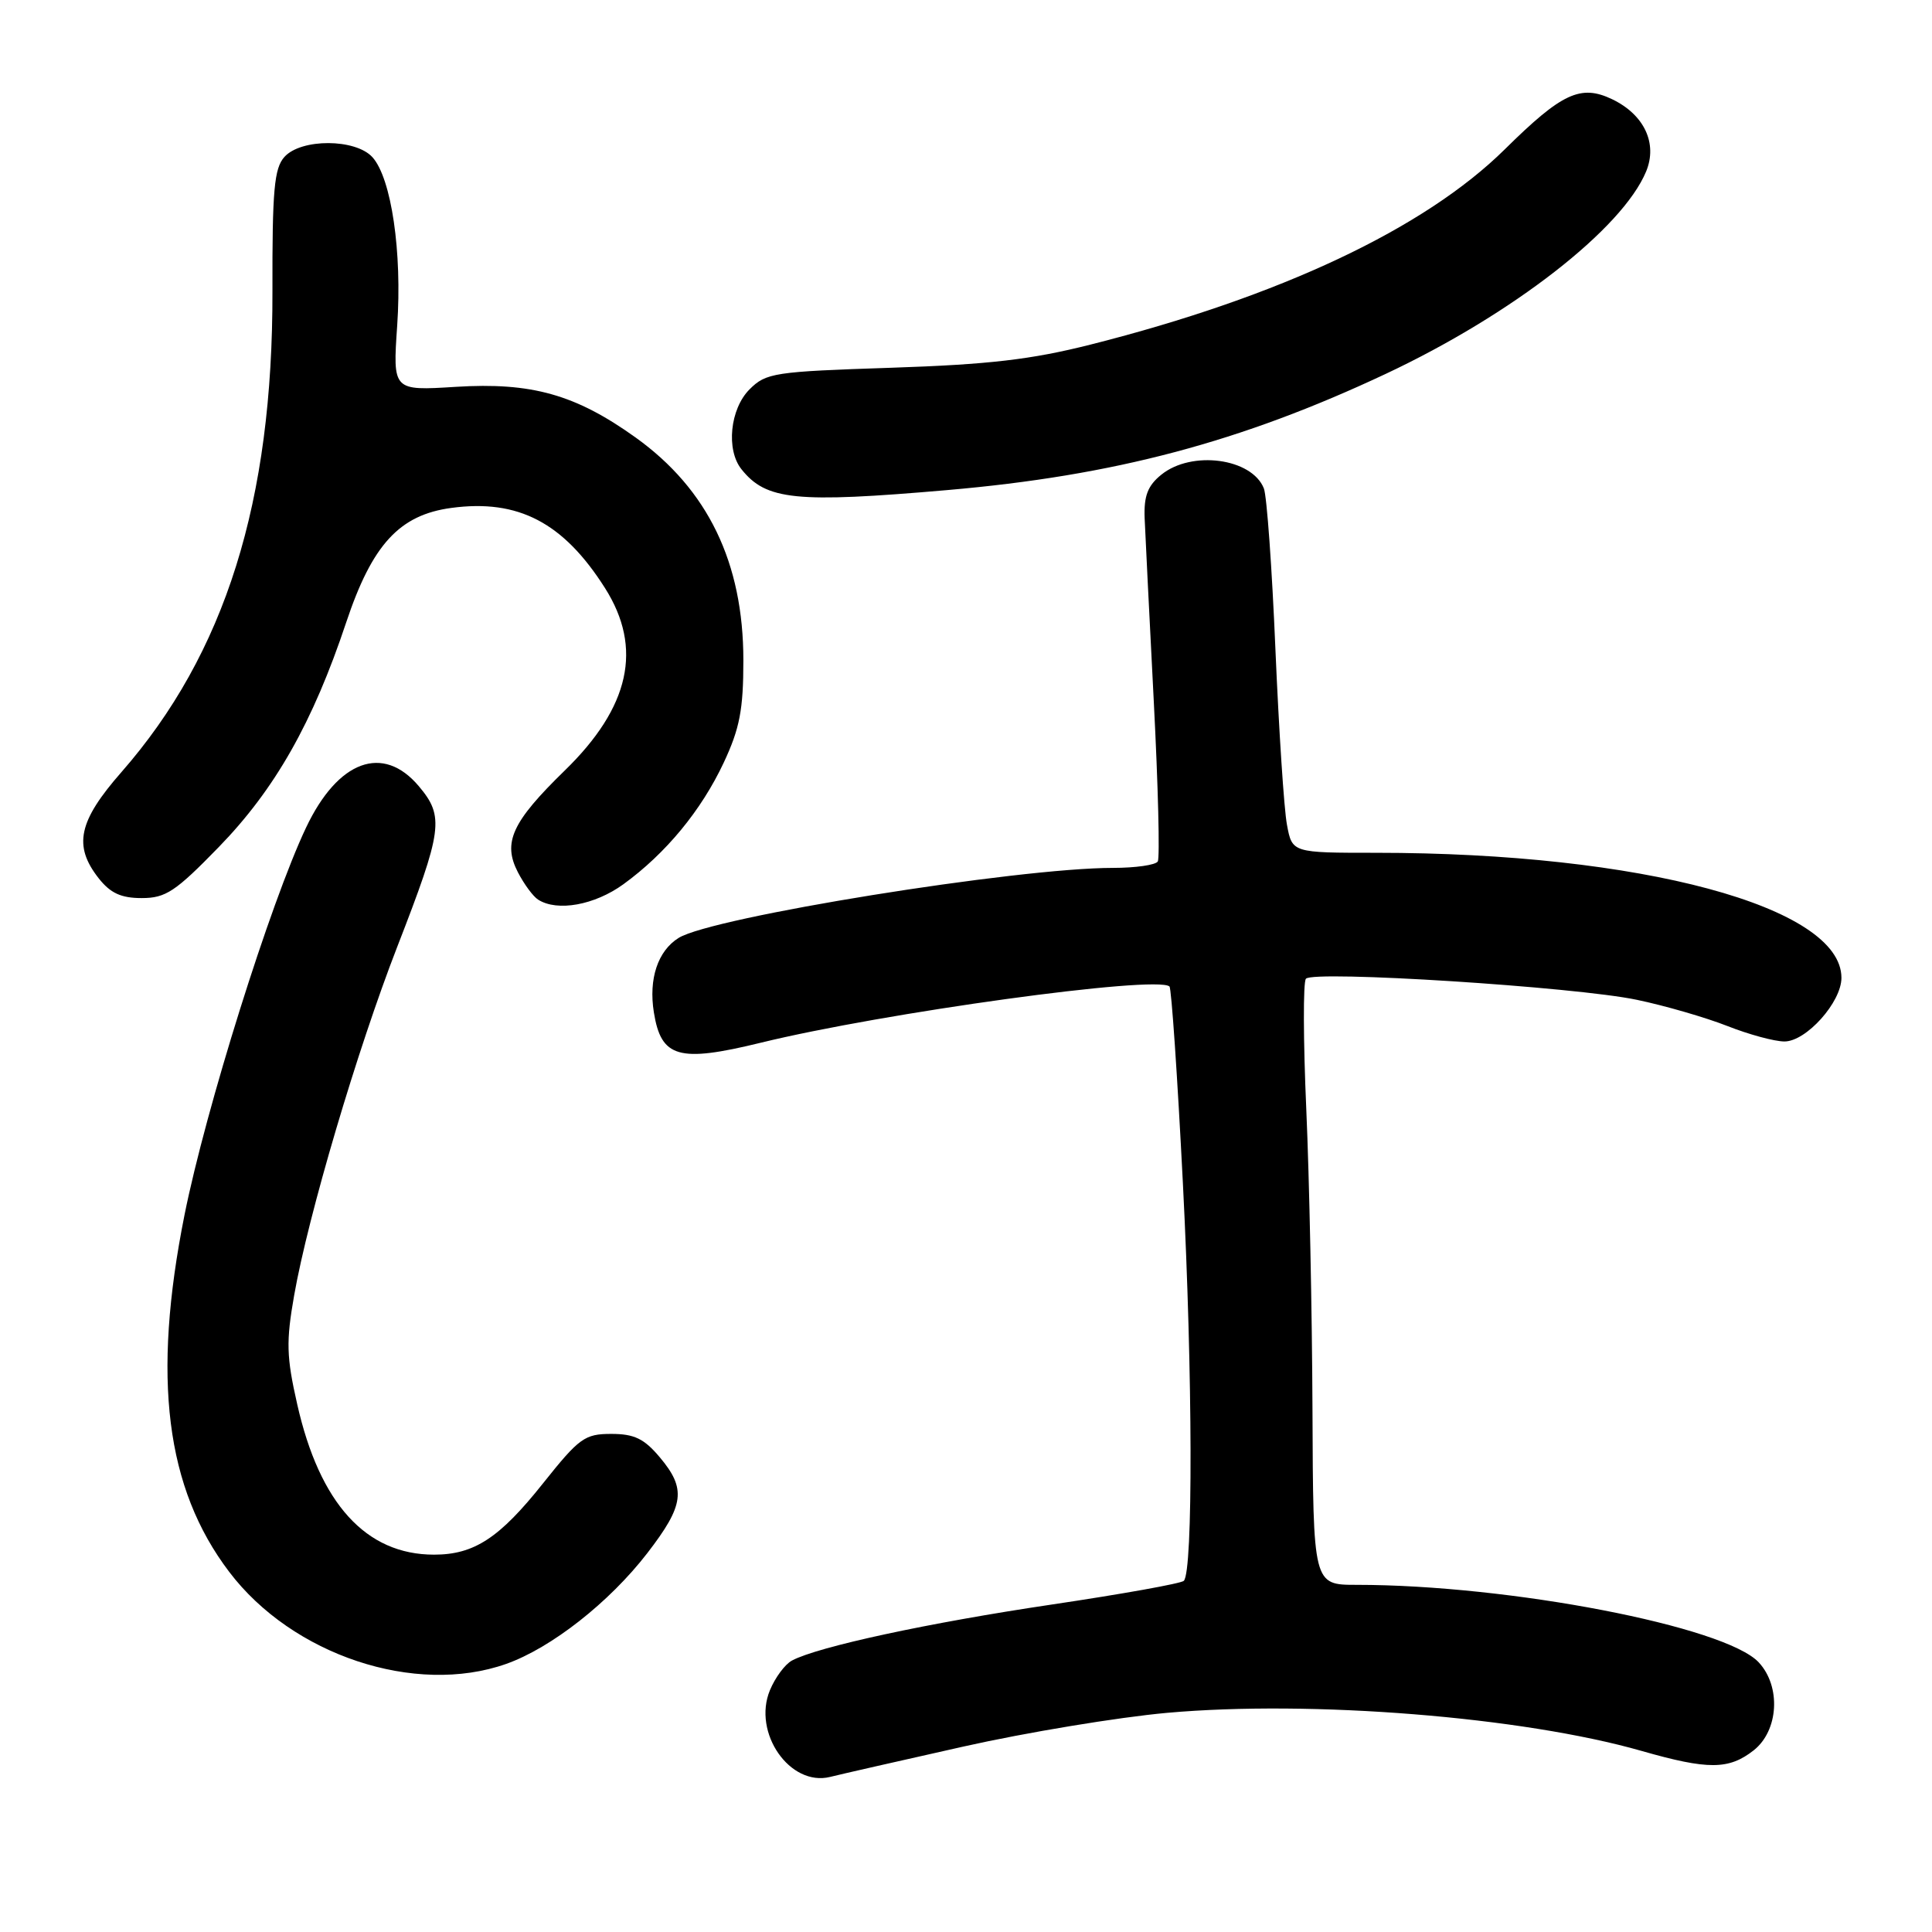 <?xml version="1.0" encoding="UTF-8" standalone="no"?>
<!DOCTYPE svg PUBLIC "-//W3C//DTD SVG 1.1//EN" "http://www.w3.org/Graphics/SVG/1.1/DTD/svg11.dtd" >
<svg xmlns="http://www.w3.org/2000/svg" xmlns:xlink="http://www.w3.org/1999/xlink" version="1.1" viewBox="0 0 256 256">
 <g >
 <path fill="currentColor"
d=" M 127.65 231.43 C 135.98 229.56 148.13 227.55 154.65 226.96 C 173.78 225.25 201.74 227.49 217.53 232.01 C 226.34 234.53 229.08 234.51 232.37 231.93 C 235.68 229.32 236.02 223.47 233.04 220.27 C 228.60 215.51 200.04 210.00 179.75 210.00 C 174.00 210.00 174.00 210.00 173.91 186.75 C 173.86 173.96 173.49 156.07 173.09 147.00 C 172.69 137.93 172.66 130.14 173.04 129.69 C 173.99 128.55 208.72 130.76 216.89 132.48 C 220.63 133.26 226.03 134.83 228.88 135.95 C 231.74 137.08 235.14 138.00 236.45 138.00 C 239.34 138.00 244.00 132.79 244.00 129.57 C 244.00 120.14 217.43 113.00 182.36 113.00 C 171.22 113.00 171.22 113.00 170.53 109.29 C 170.14 107.25 169.46 96.78 169.00 86.04 C 168.55 75.29 167.86 65.70 167.47 64.72 C 165.88 60.71 157.90 59.64 153.88 62.90 C 152.08 64.35 151.56 65.71 151.67 68.65 C 151.76 70.77 152.30 81.68 152.88 92.90 C 153.46 104.12 153.70 113.68 153.41 114.15 C 153.12 114.62 150.45 115.00 147.48 115.00 C 134.76 115.00 94.34 121.52 89.92 124.28 C 87.16 126.00 85.93 129.71 86.64 134.14 C 87.60 140.16 89.93 140.82 100.75 138.18 C 117.08 134.18 153.17 129.21 154.96 130.71 C 155.22 130.92 156.02 142.66 156.74 156.80 C 158.04 182.18 158.10 208.24 156.86 209.47 C 156.51 209.82 148.64 211.23 139.36 212.61 C 123.05 215.03 108.36 218.20 104.94 220.03 C 104.02 220.52 102.71 222.29 102.02 223.96 C 99.68 229.60 104.67 236.77 110.00 235.45 C 111.38 235.10 119.32 233.30 127.65 231.43 Z  M 67.06 220.48 C 73.03 218.37 80.73 212.33 85.77 205.80 C 90.68 199.43 90.96 197.29 87.41 193.08 C 85.35 190.63 84.04 190.00 81.00 190.00 C 77.48 190.00 76.75 190.53 71.97 196.53 C 66.19 203.80 62.83 206.00 57.51 206.00 C 48.50 206.00 42.35 199.24 39.38 186.06 C 37.95 179.76 37.90 177.76 38.98 171.62 C 40.84 161.05 47.33 139.12 52.62 125.50 C 58.66 109.95 58.89 108.21 55.50 104.18 C 50.76 98.55 44.78 100.74 40.55 109.67 C 35.82 119.65 27.26 146.95 24.45 160.98 C 20.13 182.59 21.95 197.19 30.37 208.28 C 38.74 219.32 55.02 224.73 67.06 220.48 Z  M 82.60 117.17 C 88.22 113.09 92.92 107.40 95.90 101.05 C 98.02 96.52 98.50 94.03 98.50 87.50 C 98.50 74.56 93.79 64.83 84.22 57.97 C 76.26 52.27 70.43 50.63 60.37 51.26 C 52.04 51.78 52.04 51.78 52.63 43.14 C 53.30 33.41 51.86 23.61 49.35 20.83 C 47.11 18.36 39.91 18.33 37.69 20.79 C 36.33 22.30 36.07 25.19 36.10 38.54 C 36.17 66.46 29.85 86.59 16.09 102.31 C 10.38 108.82 9.69 112.06 13.07 116.37 C 14.63 118.35 16.04 119.00 18.78 119.00 C 21.96 119.00 23.25 118.14 28.98 112.25 C 36.44 104.58 41.45 95.75 45.88 82.45 C 49.32 72.15 52.93 68.22 59.82 67.30 C 68.67 66.11 74.66 69.24 80.17 77.93 C 85.20 85.87 83.47 93.70 74.82 102.11 C 67.83 108.92 66.58 111.64 68.63 115.59 C 69.45 117.17 70.65 118.80 71.31 119.21 C 73.85 120.83 78.79 119.93 82.60 117.17 Z  M 125.50 64.94 C 147.61 63.03 164.39 58.58 183.66 49.52 C 200.41 41.64 214.97 30.32 218.12 22.72 C 219.66 19.00 217.87 15.20 213.64 13.16 C 209.45 11.15 206.97 12.30 199.40 19.78 C 188.76 30.29 169.60 39.32 144.50 45.66 C 136.62 47.65 131.02 48.30 118.07 48.73 C 102.58 49.24 101.51 49.40 99.32 51.59 C 96.73 54.18 96.18 59.60 98.25 62.18 C 101.52 66.28 105.43 66.68 125.50 64.94 Z "/>
</g>
</svg>